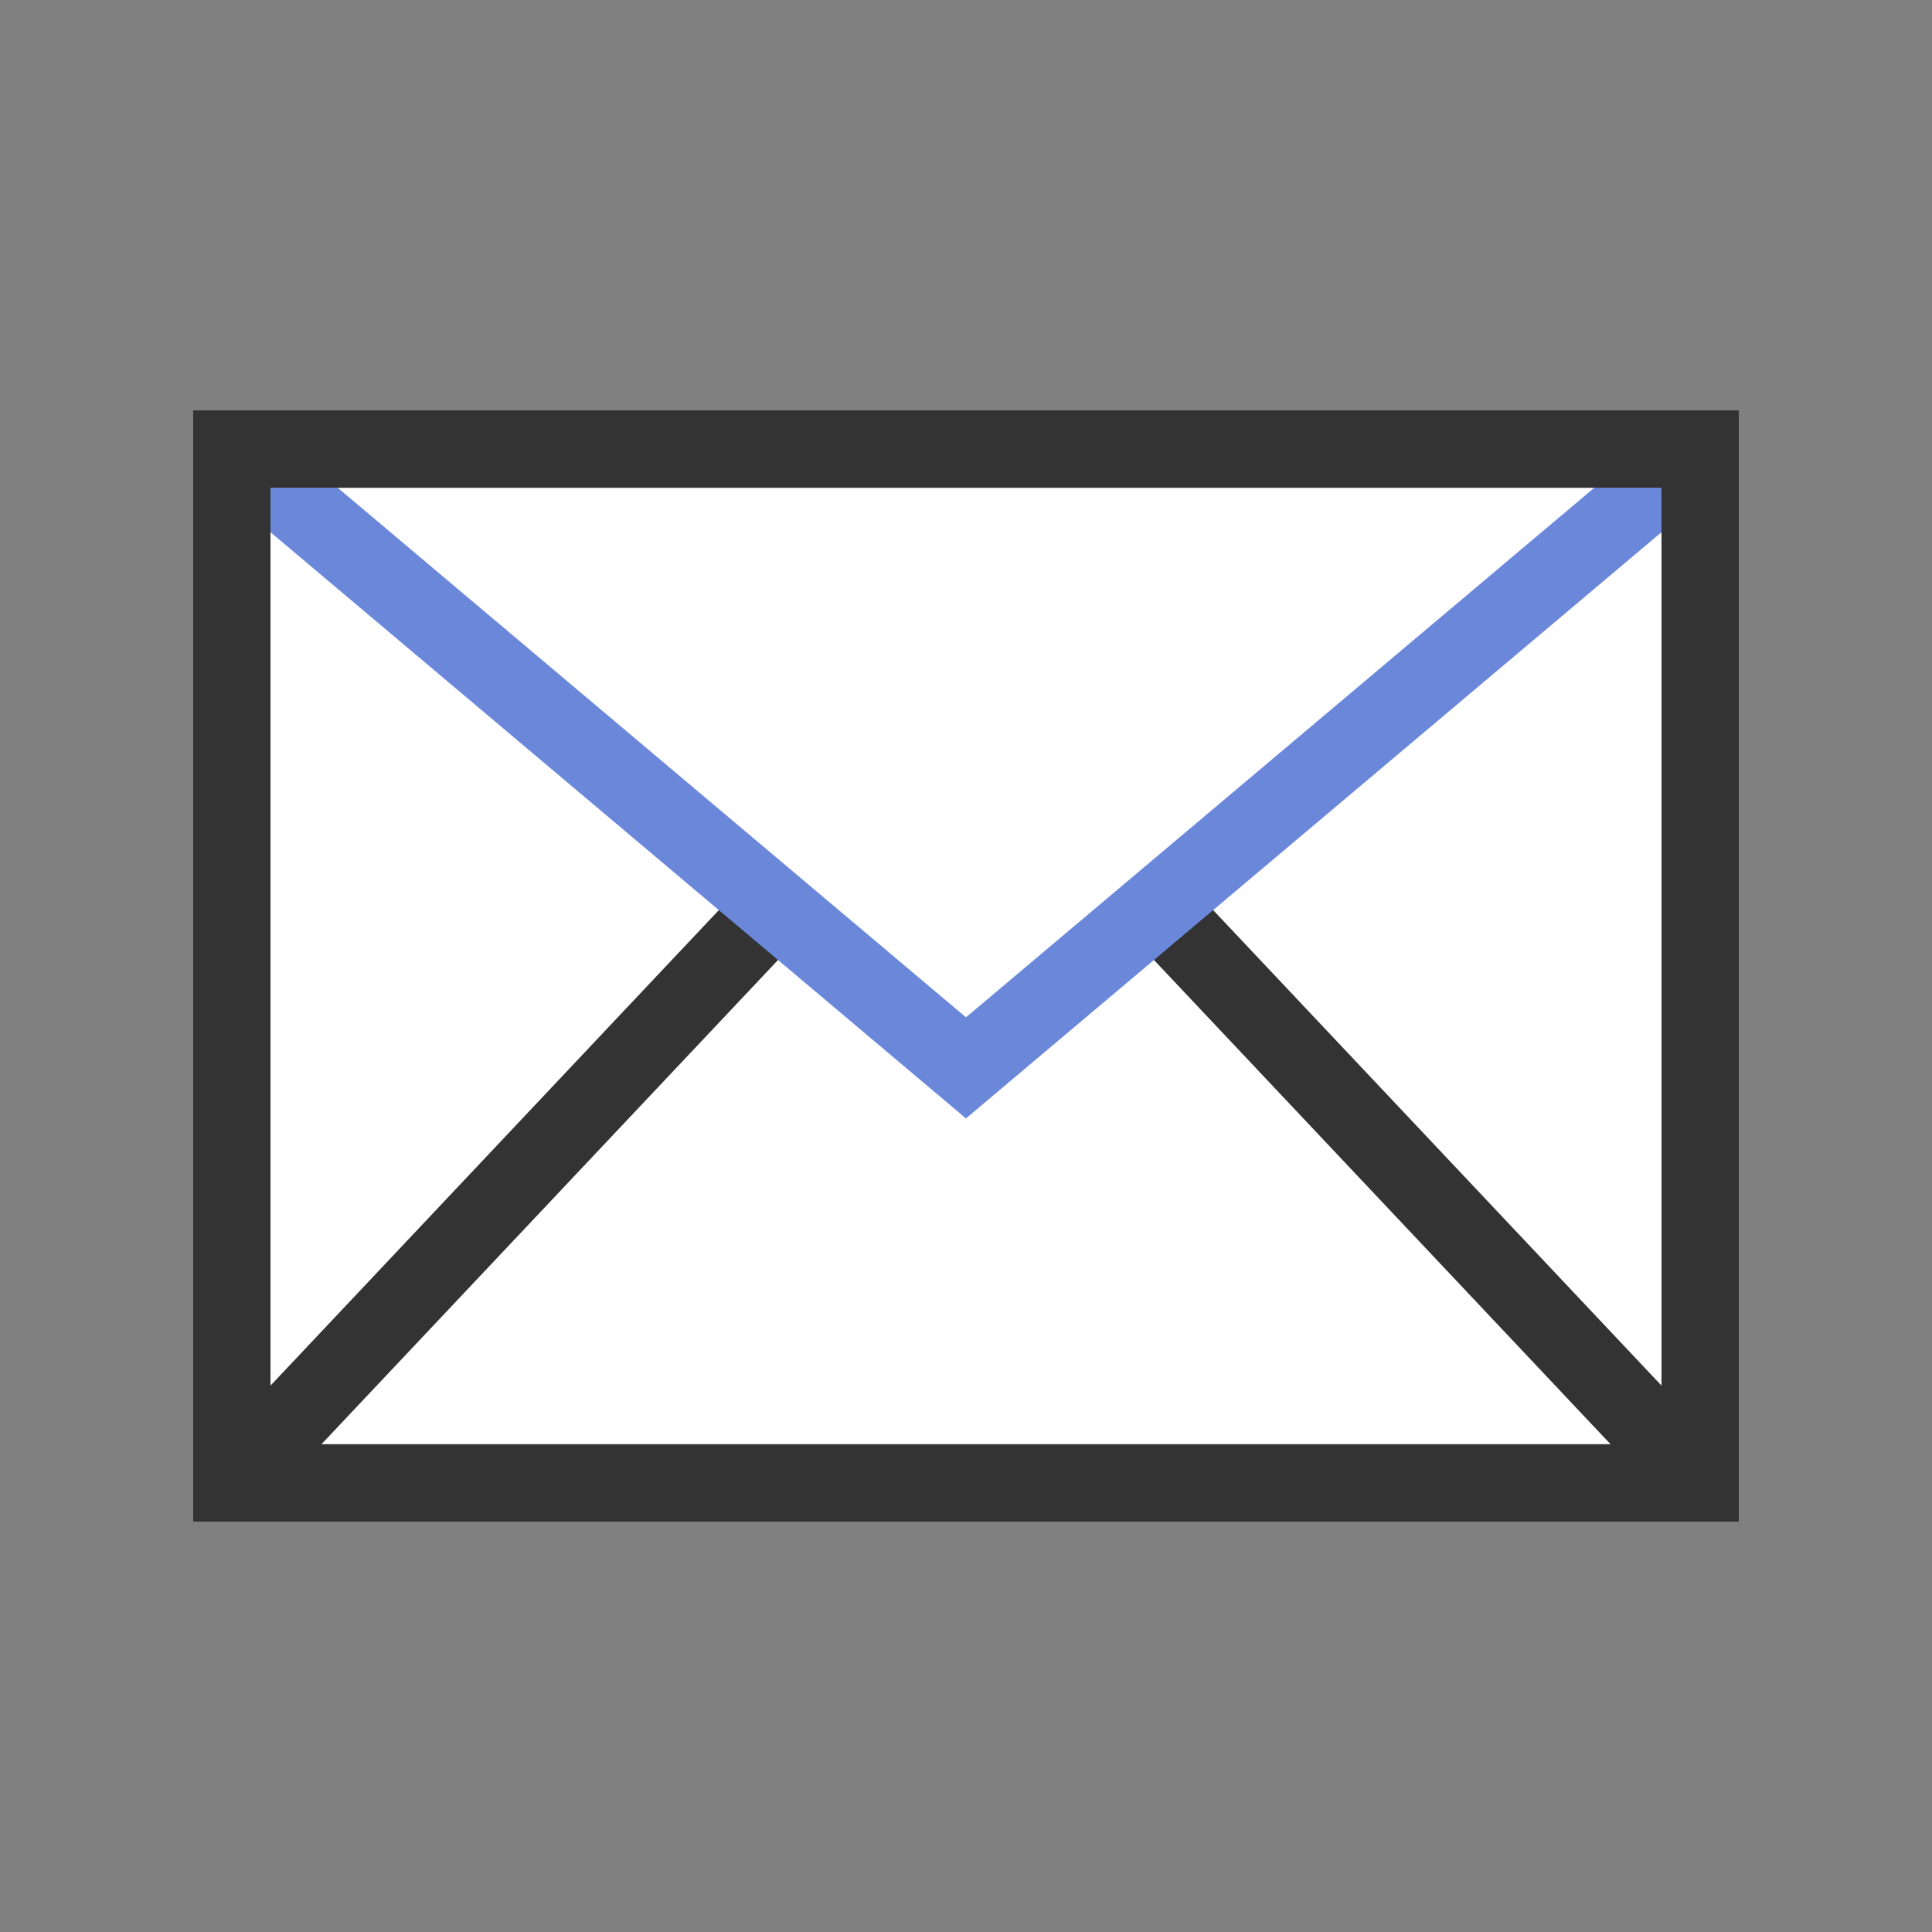 <?xml version="1.0" encoding="UTF-8" standalone="no"?>
<!-- Created with Inkscape (http://www.inkscape.org/) -->

<svg
   xmlns:dc="http://purl.org/dc/elements/1.1/"
   xmlns:cc="http://creativecommons.org/ns#"
   xmlns:rdf="http://www.w3.org/1999/02/22-rdf-syntax-ns#"
   xmlns:svg="http://www.w3.org/2000/svg"
   xmlns="http://www.w3.org/2000/svg"
   xmlns:sodipodi="http://sodipodi.sourceforge.net/DTD/sodipodi-0.dtd"
   xmlns:inkscape="http://www.inkscape.org/namespaces/inkscape"
   width="200"
   height="200"
   viewBox="0 0 52.917 52.917"
   version="1.1"
   id="svg8"
   inkscape:version="0.92.5 (2060ec1f9f, 2020-04-08)"
   sodipodi:docname="email-icon.svg">
  <rect x="0" y="0" width="52.917" height="52.917" fill="#808080" stroke="none"/>
  <defs
     id="defs2" />
  <sodipodi:namedview
     id="base"
     pagecolor="#ffffff"
     bordercolor="#666666"
     borderopacity="1.0"
     inkscape:pageopacity="0.0"
     inkscape:pageshadow="2"
     inkscape:zoom="5.6"
     inkscape:cx="61.71899"
     inkscape:cy="111.80172"
     inkscape:document-units="px"
     inkscape:current-layer="layer1"
     showgrid="false"
     units="px"
     showguides="true"
     inkscape:guide-bbox="true"
     inkscape:window-width="2800"
     inkscape:window-height="1672"
     inkscape:window-x="80"
     inkscape:window-y="54"
     inkscape:window-maximized="1">
    <sodipodi:guide
       position="0,0"
       orientation="0,200"
       id="guide1366"
       inkscape:locked="false" />
    <sodipodi:guide
       position="52.917,0"
       orientation="-200,0"
       id="guide1368"
       inkscape:locked="false" />
    <sodipodi:guide
       position="52.917,52.917"
       orientation="0,-200"
       id="guide1370"
       inkscape:locked="false" />
    <sodipodi:guide
       position="0,52.917"
       orientation="200,0"
       id="guide1372"
       inkscape:locked="false" />
    <sodipodi:guide
       position="5.292,36.75"
       orientation="1,0"
       id="guide1374"
       inkscape:locked="false"
       inkscape:label=""
       inkscape:color="rgb(0,0,255)" />
    <sodipodi:guide
       position="47.625,31.271"
       orientation="1,0"
       id="guide1376"
       inkscape:locked="false"
       inkscape:label=""
       inkscape:color="rgb(0,0,255)" />
    <sodipodi:guide
       position="23.787,5.292"
       orientation="0,1"
       id="guide1378"
       inkscape:locked="false"
       inkscape:label=""
       inkscape:color="rgb(0,0,255)" />
    <sodipodi:guide
       position="24.923,47.625"
       orientation="0,1"
       id="guide1380"
       inkscape:locked="false"
       inkscape:label=""
       inkscape:color="rgb(0,0,255)" />
    <sodipodi:guide
       position="6.35,54.051"
       orientation="1,0"
       id="guide1617"
       inkscape:locked="false"
       inkscape:label=""
       inkscape:color="rgb(0,0,255)" />
    <sodipodi:guide
       position="46.567,55.515"
       orientation="1,0"
       id="guide1619"
       inkscape:locked="false"
       inkscape:label=""
       inkscape:color="rgb(0,0,255)" />
    <sodipodi:guide
       position="26.458,42.711"
       orientation="1,0"
       id="guide1625"
       inkscape:locked="false"
       inkscape:label=""
       inkscape:color="rgb(0,0,255)" />
    <sodipodi:guide
       position="34.443,26.458"
       orientation="0,1"
       id="guide1627"
       inkscape:locked="false"
       inkscape:label=""
       inkscape:color="rgb(0,0,255)" />
  </sodipodi:namedview>
  <g
     inkscape:label="Layer 1"
     inkscape:groupmode="layer"
     id="layer1"
     transform="translate(0,-244.083)">
    <path
       style="opacity:1;fill:#ffffff;fill-opacity:1;stroke:#333333;stroke-width:2.117;stroke-linecap:butt;stroke-linejoin:miter;stroke-miterlimit:4;stroke-dasharray:none;stroke-dashoffset:0;stroke-opacity:1;paint-order:normal"
       d="M 6.35,256.383 H 46.567 v 28.317 H 6.35 Z"
       id="rect1614-3"
       inkscape:connector-curvature="0"
       sodipodi:nodetypes="ccccc" />
    <g
       id="g835"
       transform="translate(4.9999998e-8,-5.95)">
      <path
         inkscape:connector-curvature="0"
         id="path1631"
         d="M 6.35,290.65 21.167,274.936"
         style="fill:none;stroke:#333333;stroke-width:2.117;stroke-linecap:butt;stroke-linejoin:miter;stroke-miterlimit:4;stroke-dasharray:none;stroke-opacity:1" />
      <path
         inkscape:connector-curvature="0"
         id="path1631-3"
         d="M 46.567,290.65 31.75,274.936"
         style="fill:none;stroke:#333333;stroke-width:2.117;stroke-linecap:butt;stroke-linejoin:miter;stroke-miterlimit:4;stroke-dasharray:none;stroke-opacity:1" />
      <path
         inkscape:connector-curvature="0"
         id="path1629"
         d="M 6.35,262.333 26.458,279.282 46.567,262.333"
         style="fill:none;stroke:#6a87da;stroke-width:2.117;stroke-linecap:butt;stroke-linejoin:miter;stroke-miterlimit:4;stroke-dasharray:none;stroke-opacity:1" />
      <path
         sodipodi:nodetypes="ccccc"
         inkscape:connector-curvature="0"
         id="rect1614"
         d="M 6.35,262.333 H 46.567 v 28.317 H 6.35 Z"
         style="opacity:1;fill:none;fill-opacity:1;stroke:#333333;stroke-width:2.117;stroke-linecap:butt;stroke-linejoin:miter;stroke-miterlimit:4;stroke-dasharray:none;stroke-dashoffset:0;stroke-opacity:1;paint-order:normal" />
    </g>
  </g>
</svg>
